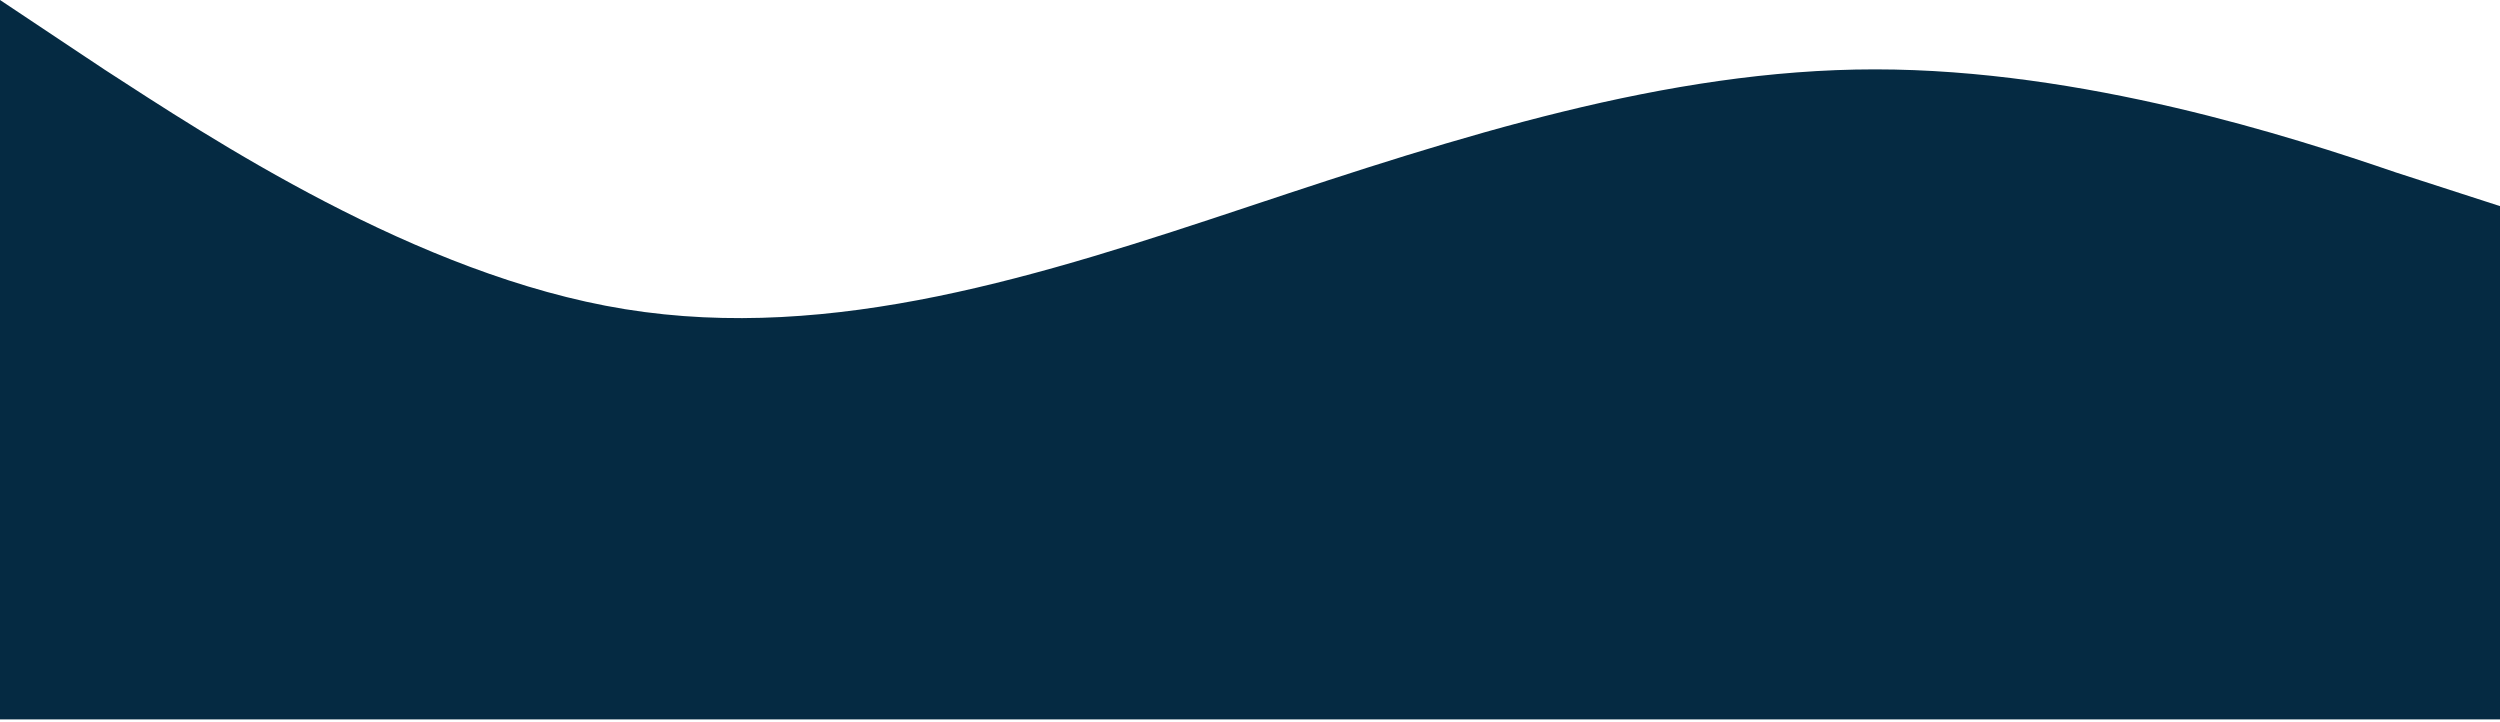 <svg width="360" height="104" viewBox="0 0 360 104" fill="none" xmlns="http://www.w3.org/2000/svg">
<path fill-rule="evenodd" clip-rule="evenodd" d="M0 0L15 9.989C30 19.692 60 39.67 90 44.521C120 49.373 150 39.67 180 29.681C210 19.692 240 9.989 270 9.989C300 9.989 330 19.692 345 24.829L360 29.681V103.598H345C330 103.598 300 103.598 270 103.598C240 103.598 210 103.598 180 103.598C150 103.598 120 103.598 90 103.598C60 103.598 30 103.598 15 103.598H0V0Z" fill="#052A42"/>
</svg>
